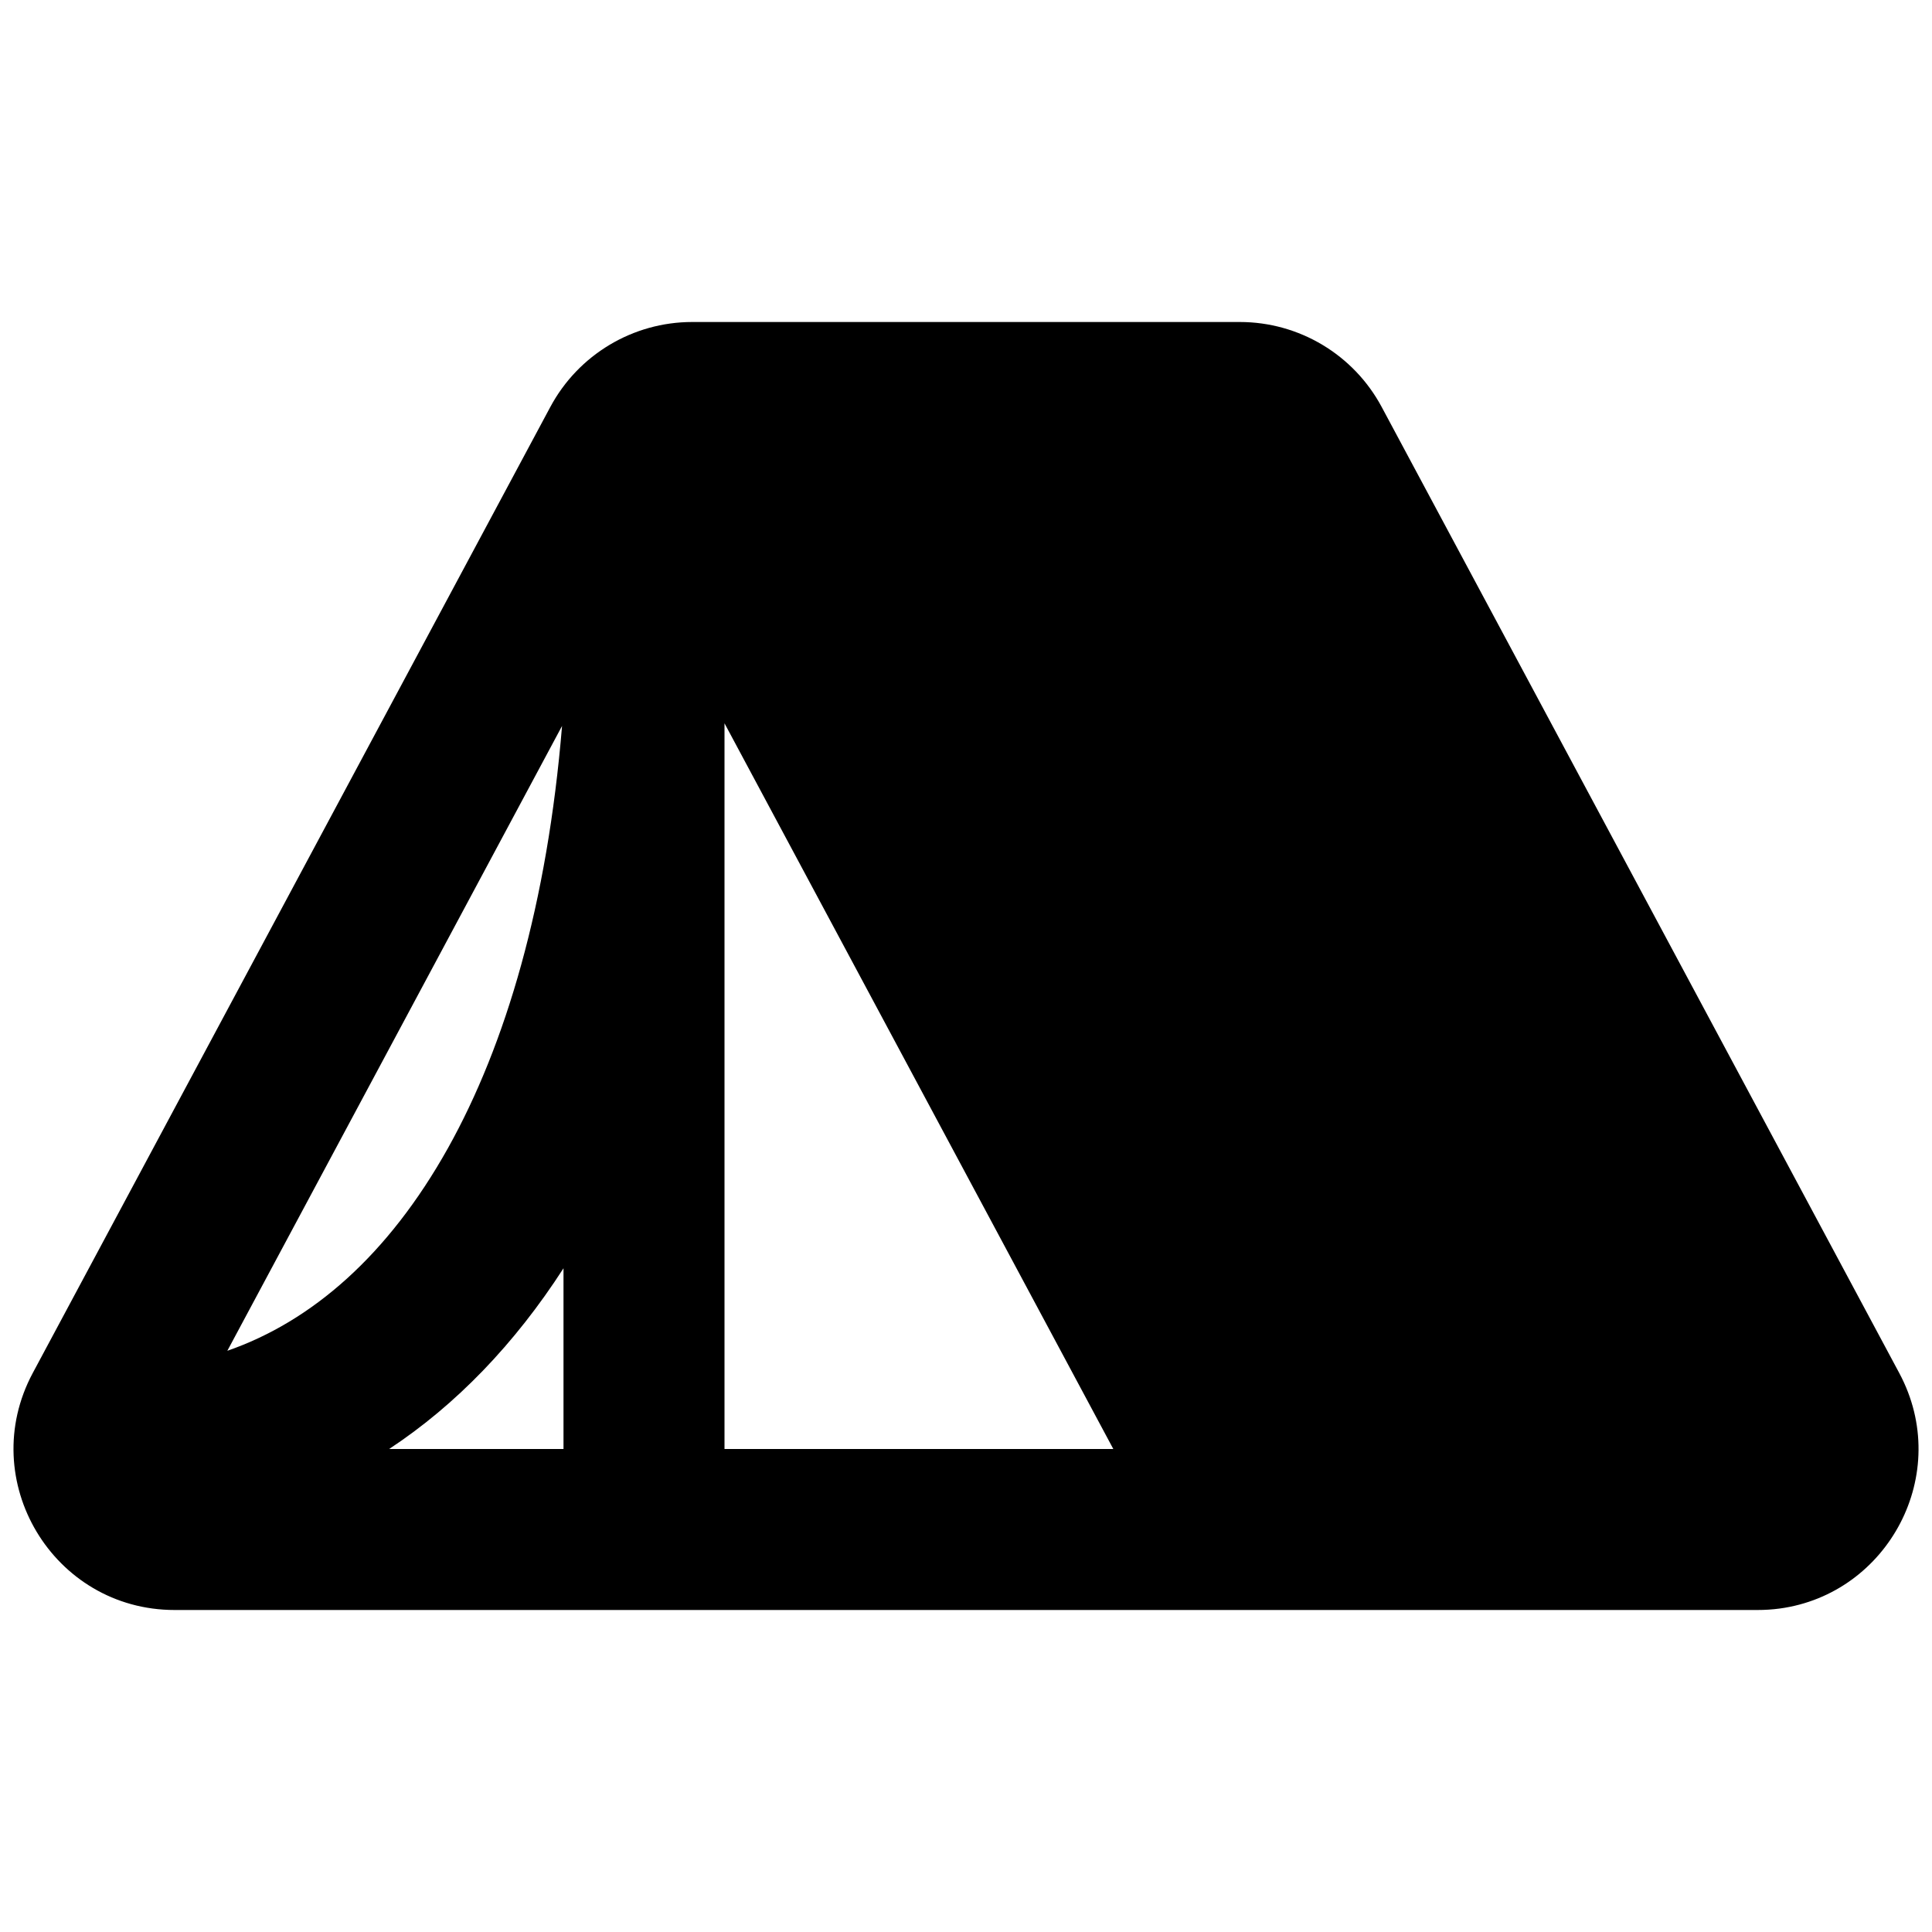 <svg width="24" height="24" viewBox="0 0 24 24" fill="none" xmlns="http://www.w3.org/2000/svg">
<path fill-rule="evenodd" clip-rule="evenodd" d="M8.599 4C7.862 4 7.184 4.406 6.836 5.056L0.407 17.056C-0.306 18.388 0.659 20 2.17 20H6H21.83H21.83C21.924 20 22.017 19.994 22.107 19.982C23.456 19.8 24.262 18.305 23.593 17.056L17.164 5.056C16.816 4.406 16.139 4 15.401 4H15.401H9.67H8.599ZM6 18H5.999H4.834C5.664 17.453 6.394 16.695 7 15.755V18H6ZM6.982 9.018C6.8 11.22 6.285 12.973 5.565 14.262C4.819 15.596 3.872 16.416 2.824 16.78L6.982 9.018ZM9 18V8.985L13.83 18H9Z" fill="black"/>
</svg>
